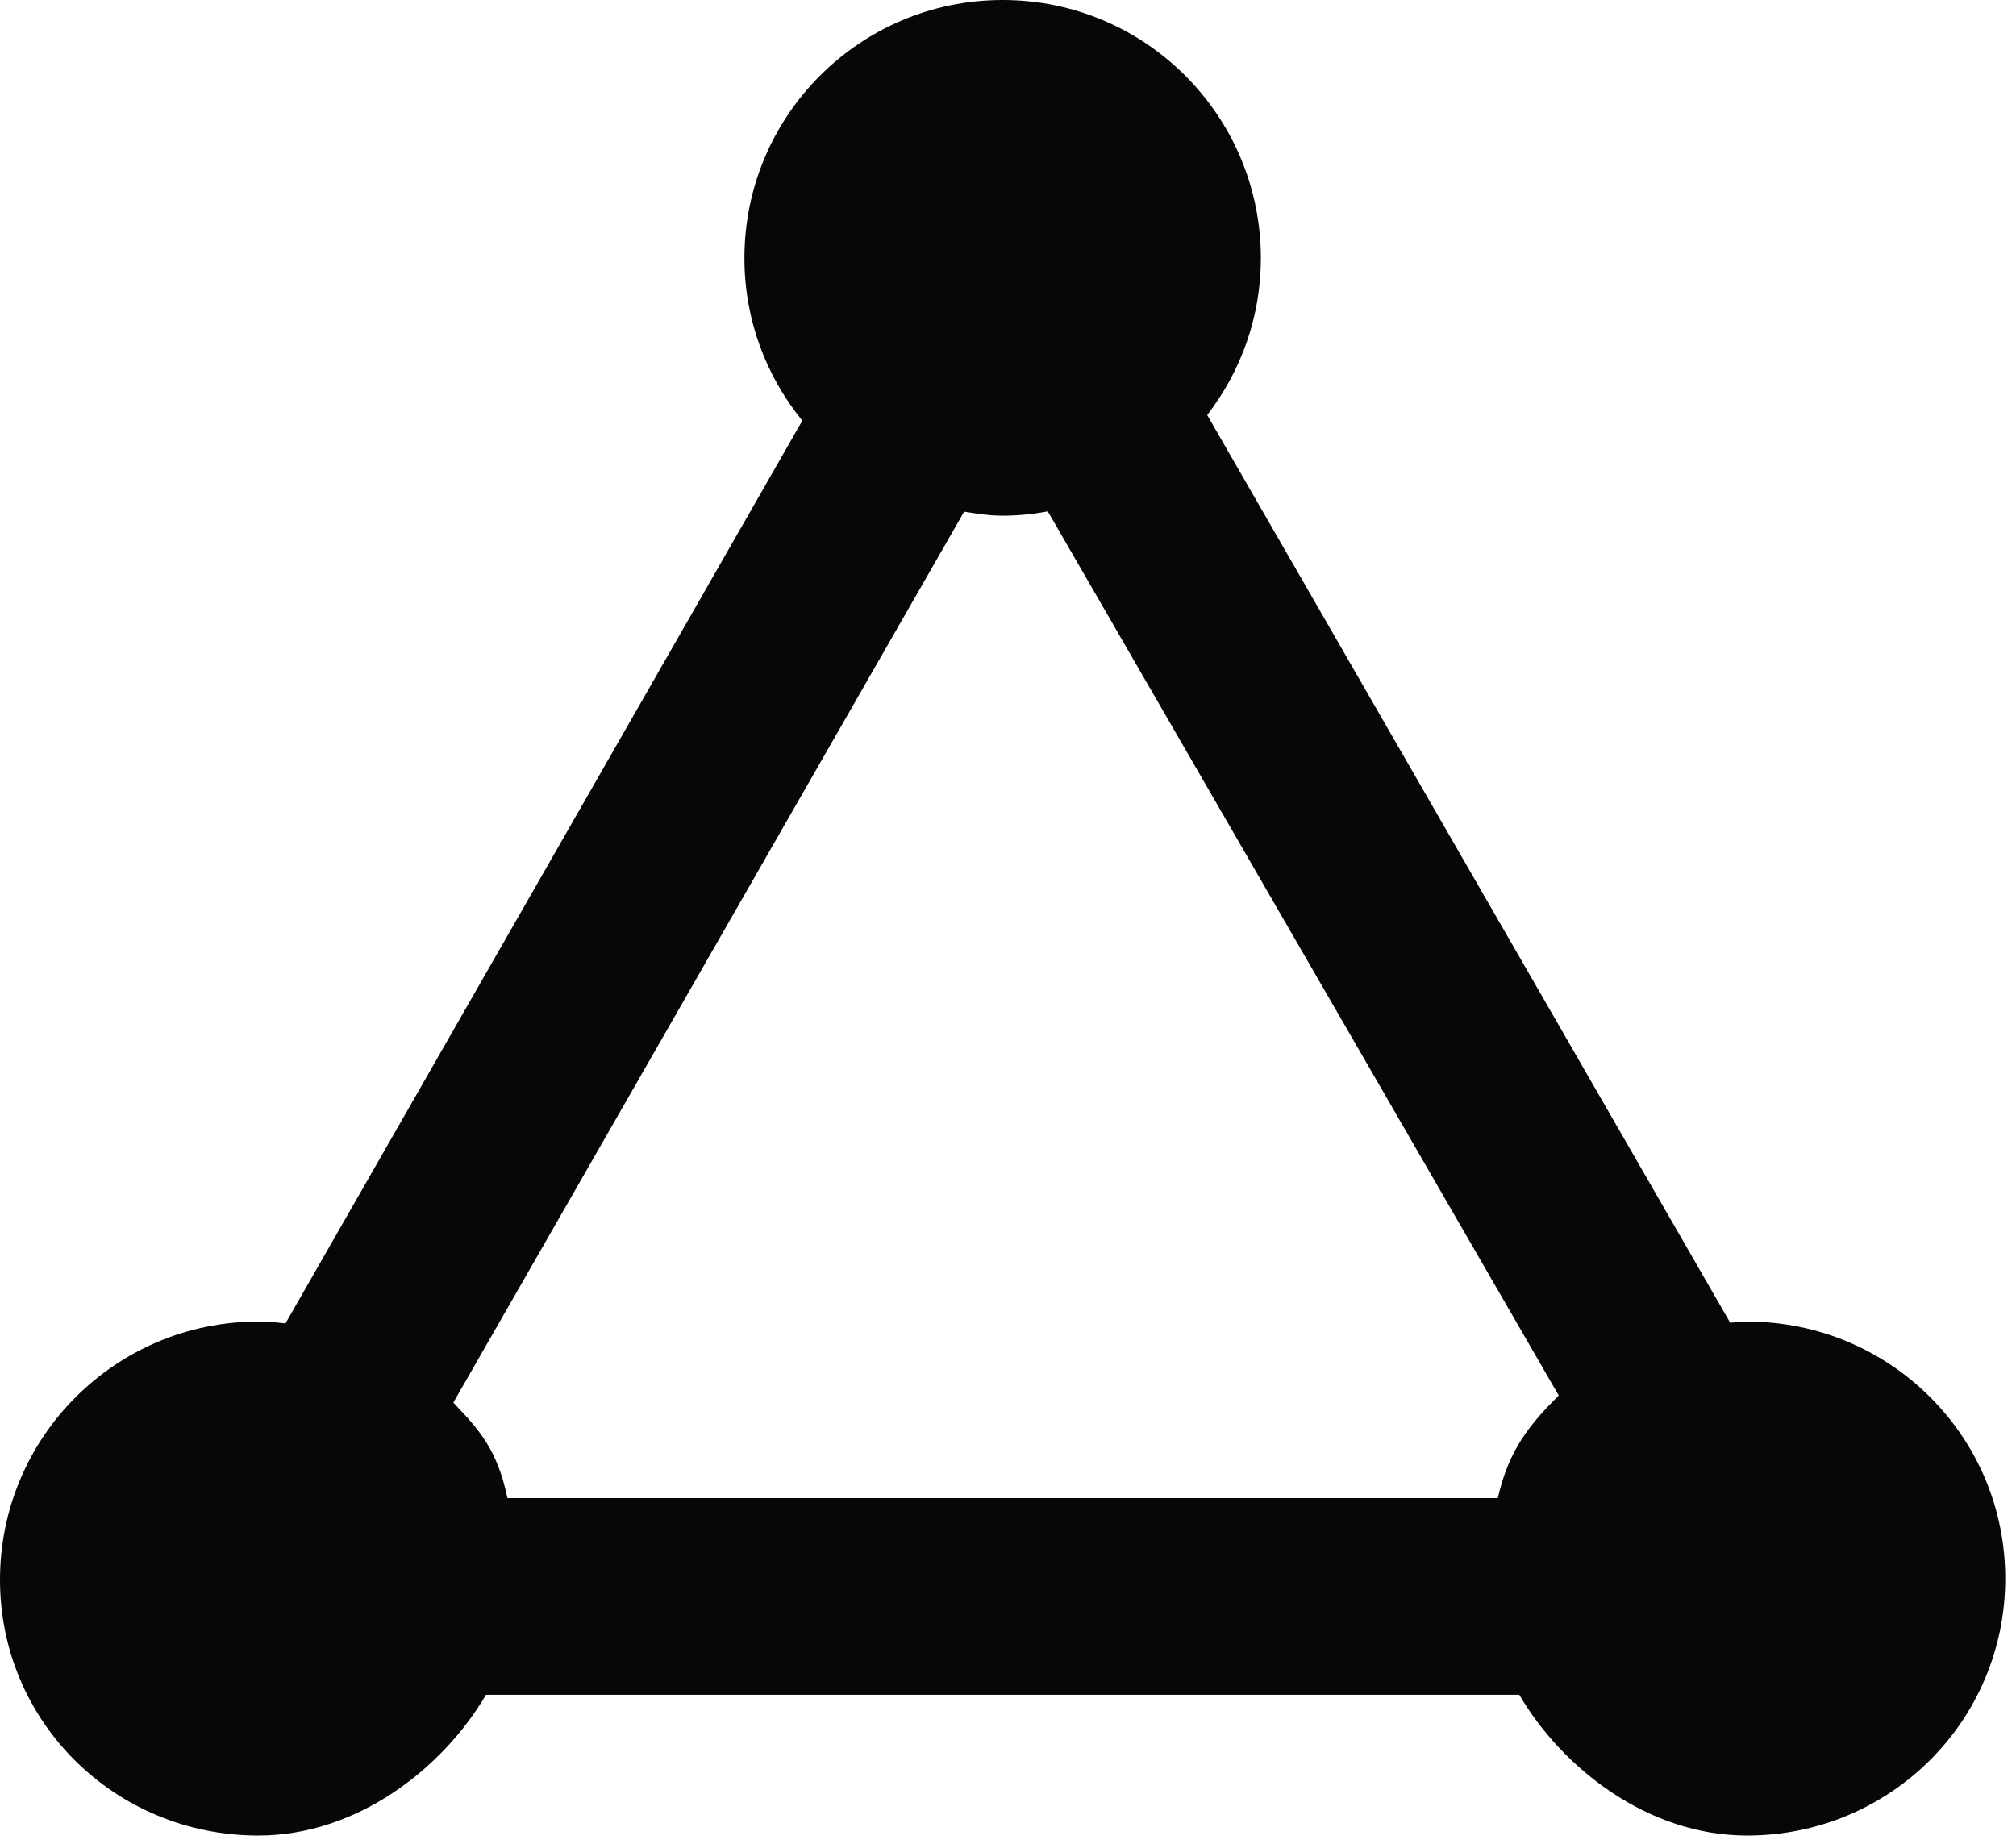 <svg width="82" height="75" viewBox="0 0 82 75" xmlns="http://www.w3.org/2000/svg" xmlns:sketch="http://www.bohemiancoding.com/sketch/ns"><title>Imported Layers</title><desc>Created with Sketch.</desc><path d="M71.061 53.761c-.233 0-.458.031-.686.047l-21.272-36.923c1.361-1.77 2.182-3.976 2.182-6.382 0-5.8-4.703-10.503-10.503-10.503-5.801 0-10.503 4.703-10.503 10.503 0 2.508.887 4.804 2.355 6.609l-21.021 36.724c-.365-.041-.733-.075-1.11-.075-5.801 0-10.503 4.703-10.503 10.503 0 5.801 4.702 10.406 10.503 10.406 4.023 0 7.504-2.727 9.265-5.727h42.027c1.761 3 5.243 5.727 9.266 5.727 5.8 0 10.502-4.654 10.502-10.455 0-5.8-4.702-10.454-10.502-10.454zm-52.622 3.297l20.777-36.243c.512.08 1.031.163 1.566.163.63 0 1.239-.065 1.837-.175l20.781 35.963c-1.163 1.174-2.025 2.177-2.477 4.177h-40.283c-.415-2-1.177-2.808-2.201-3.885z" fill="#090705" sketch:type="MSShapeGroup"/></svg>